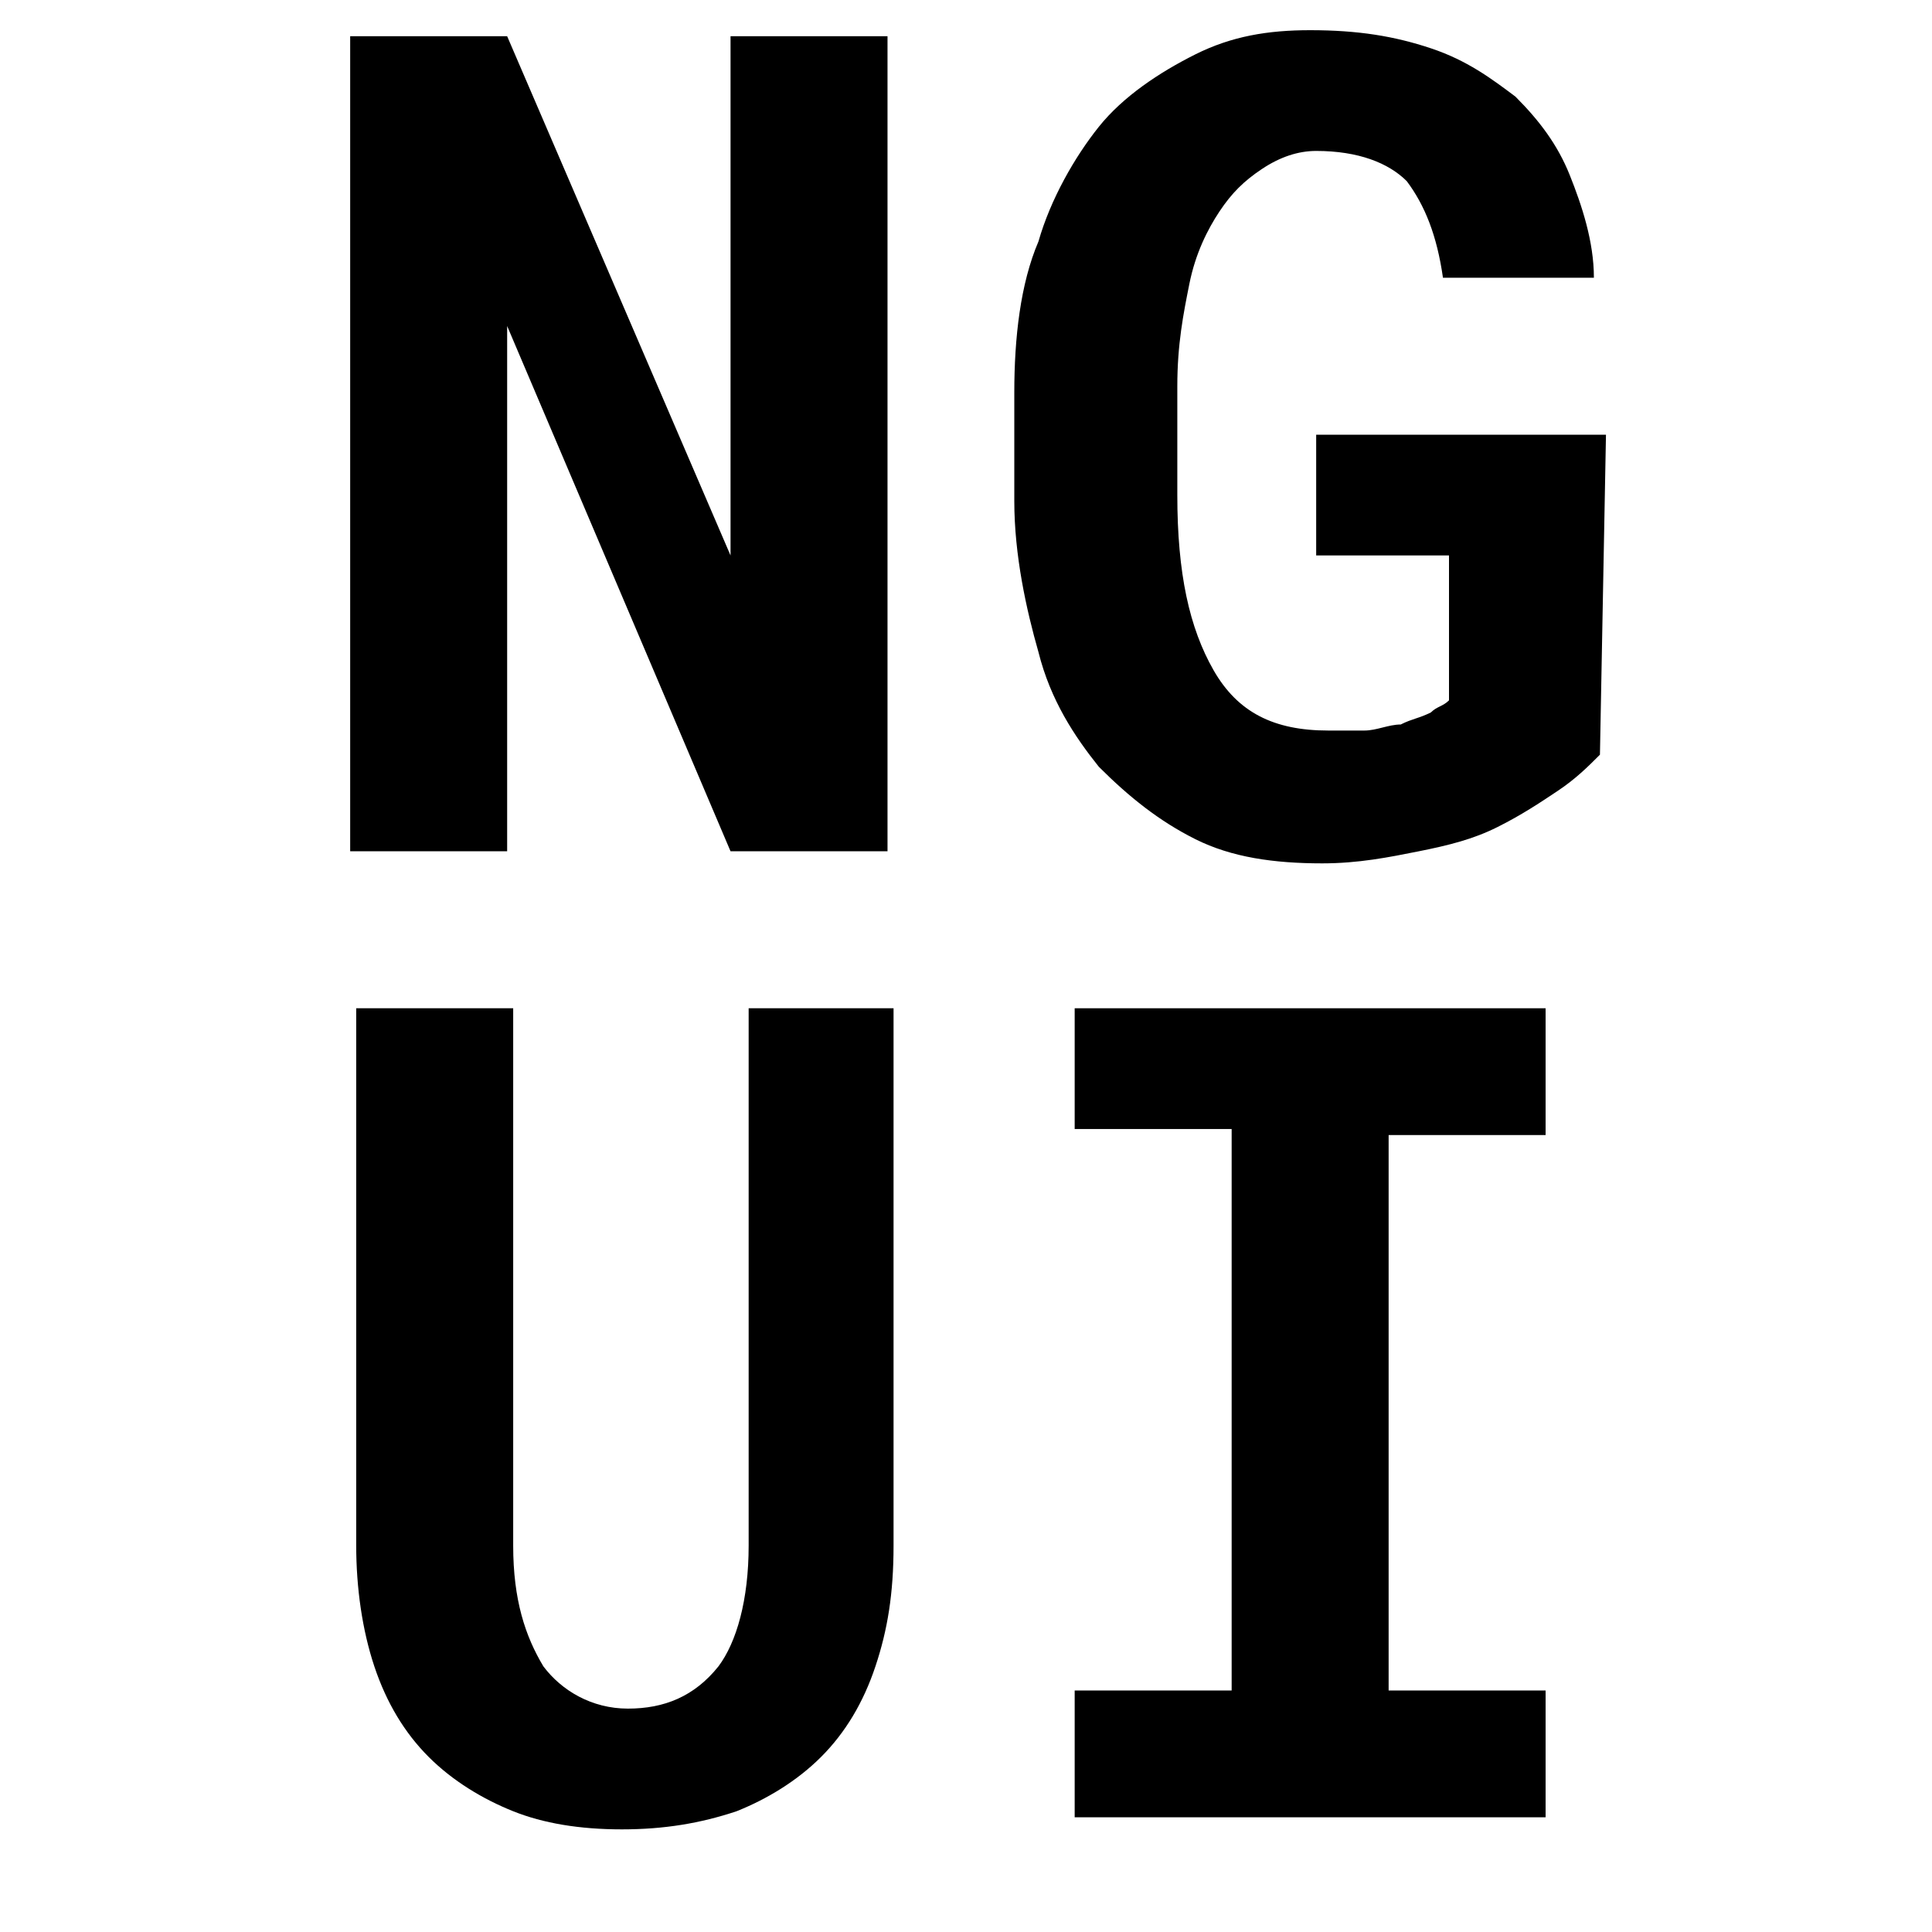 <?xml version="1.0" encoding="utf-8"?>
<!-- Generator: Adobe Illustrator 19.0.0, SVG Export Plug-In . SVG Version: 6.00 Build 0)  -->
<svg version="1.1" id="Layer_1" xmlns="http://www.w3.org/2000/svg" xmlns:xlink="http://www.w3.org/1999/xlink" x="0px" y="0px"
	 width="32px" height="32px" viewBox="0 0 32 32" style="enable-background:new 0 0 32 32;" xml:space="preserve">
<g id="XMLID_2_">
	<path id="XMLID_3_" d="M14.7,14.1h-2.6L8.4,5.4v8.7H5.8V0.6h2.6l3.7,8.6l0-8.6h2.6V14.1z"/>
	<path id="XMLID_5_" d="M26.5,12.5c-0.2,0.2-0.4,0.4-0.7,0.6c-0.3,0.2-0.6,0.4-1,0.6c-0.4,0.2-0.8,0.3-1.3,0.4
		c-0.5,0.1-1,0.2-1.6,0.2c-0.8,0-1.5-0.1-2.1-0.4c-0.6-0.3-1.1-0.7-1.6-1.2c-0.4-0.5-0.8-1.1-1-1.9c-0.2-0.7-0.4-1.6-0.4-2.5V6.5
		c0-0.9,0.1-1.8,0.4-2.5c0.2-0.7,0.6-1.4,1-1.9c0.4-0.5,1-0.9,1.6-1.2c0.6-0.3,1.2-0.4,1.9-0.4c0.8,0,1.4,0.1,2,0.3
		c0.6,0.2,1,0.5,1.4,0.8c0.4,0.4,0.7,0.8,0.9,1.3c0.2,0.5,0.4,1.1,0.4,1.7h-2.5c-0.1-0.7-0.3-1.2-0.6-1.6c-0.3-0.3-0.8-0.5-1.5-0.5
		c-0.3,0-0.6,0.1-0.9,0.3c-0.3,0.2-0.5,0.4-0.7,0.7c-0.2,0.3-0.4,0.7-0.5,1.2s-0.2,1-0.2,1.7v1.8c0,1.3,0.2,2.2,0.6,2.9
		c0.4,0.7,1,1,1.9,1c0.2,0,0.4,0,0.6,0c0.2,0,0.4-0.1,0.6-0.1c0.2-0.1,0.3-0.1,0.5-0.2c0.1-0.1,0.2-0.1,0.3-0.2l0-2.4h-2.2V7.2h4.8
		L26.5,12.5z"/>
	<path id="XMLID_7_" d="M14.8,16.7l0,8.9c0,0.8-0.1,1.4-0.3,2c-0.2,0.6-0.5,1.1-0.9,1.5c-0.4,0.4-0.9,0.7-1.4,0.9
		c-0.6,0.2-1.2,0.3-1.9,0.3c-0.7,0-1.3-0.1-1.8-0.3c-0.5-0.2-1-0.5-1.4-0.9c-0.4-0.4-0.7-0.9-0.9-1.5s-0.3-1.3-0.3-2l0-8.9h2.6
		l0,8.9c0,0.9,0.2,1.5,0.5,2c0.3,0.4,0.8,0.7,1.4,0.7c0.6,0,1.1-0.2,1.5-0.7c0.3-0.4,0.5-1.1,0.5-2l0-8.9H14.8z"/>
	<path id="XMLID_9_" d="M17.8,16.7h7.8v2.1h-2.6V28h2.6v2.1h-7.8V28h2.6v-9.3h-2.6V16.7z"/>
</g>
</svg>
